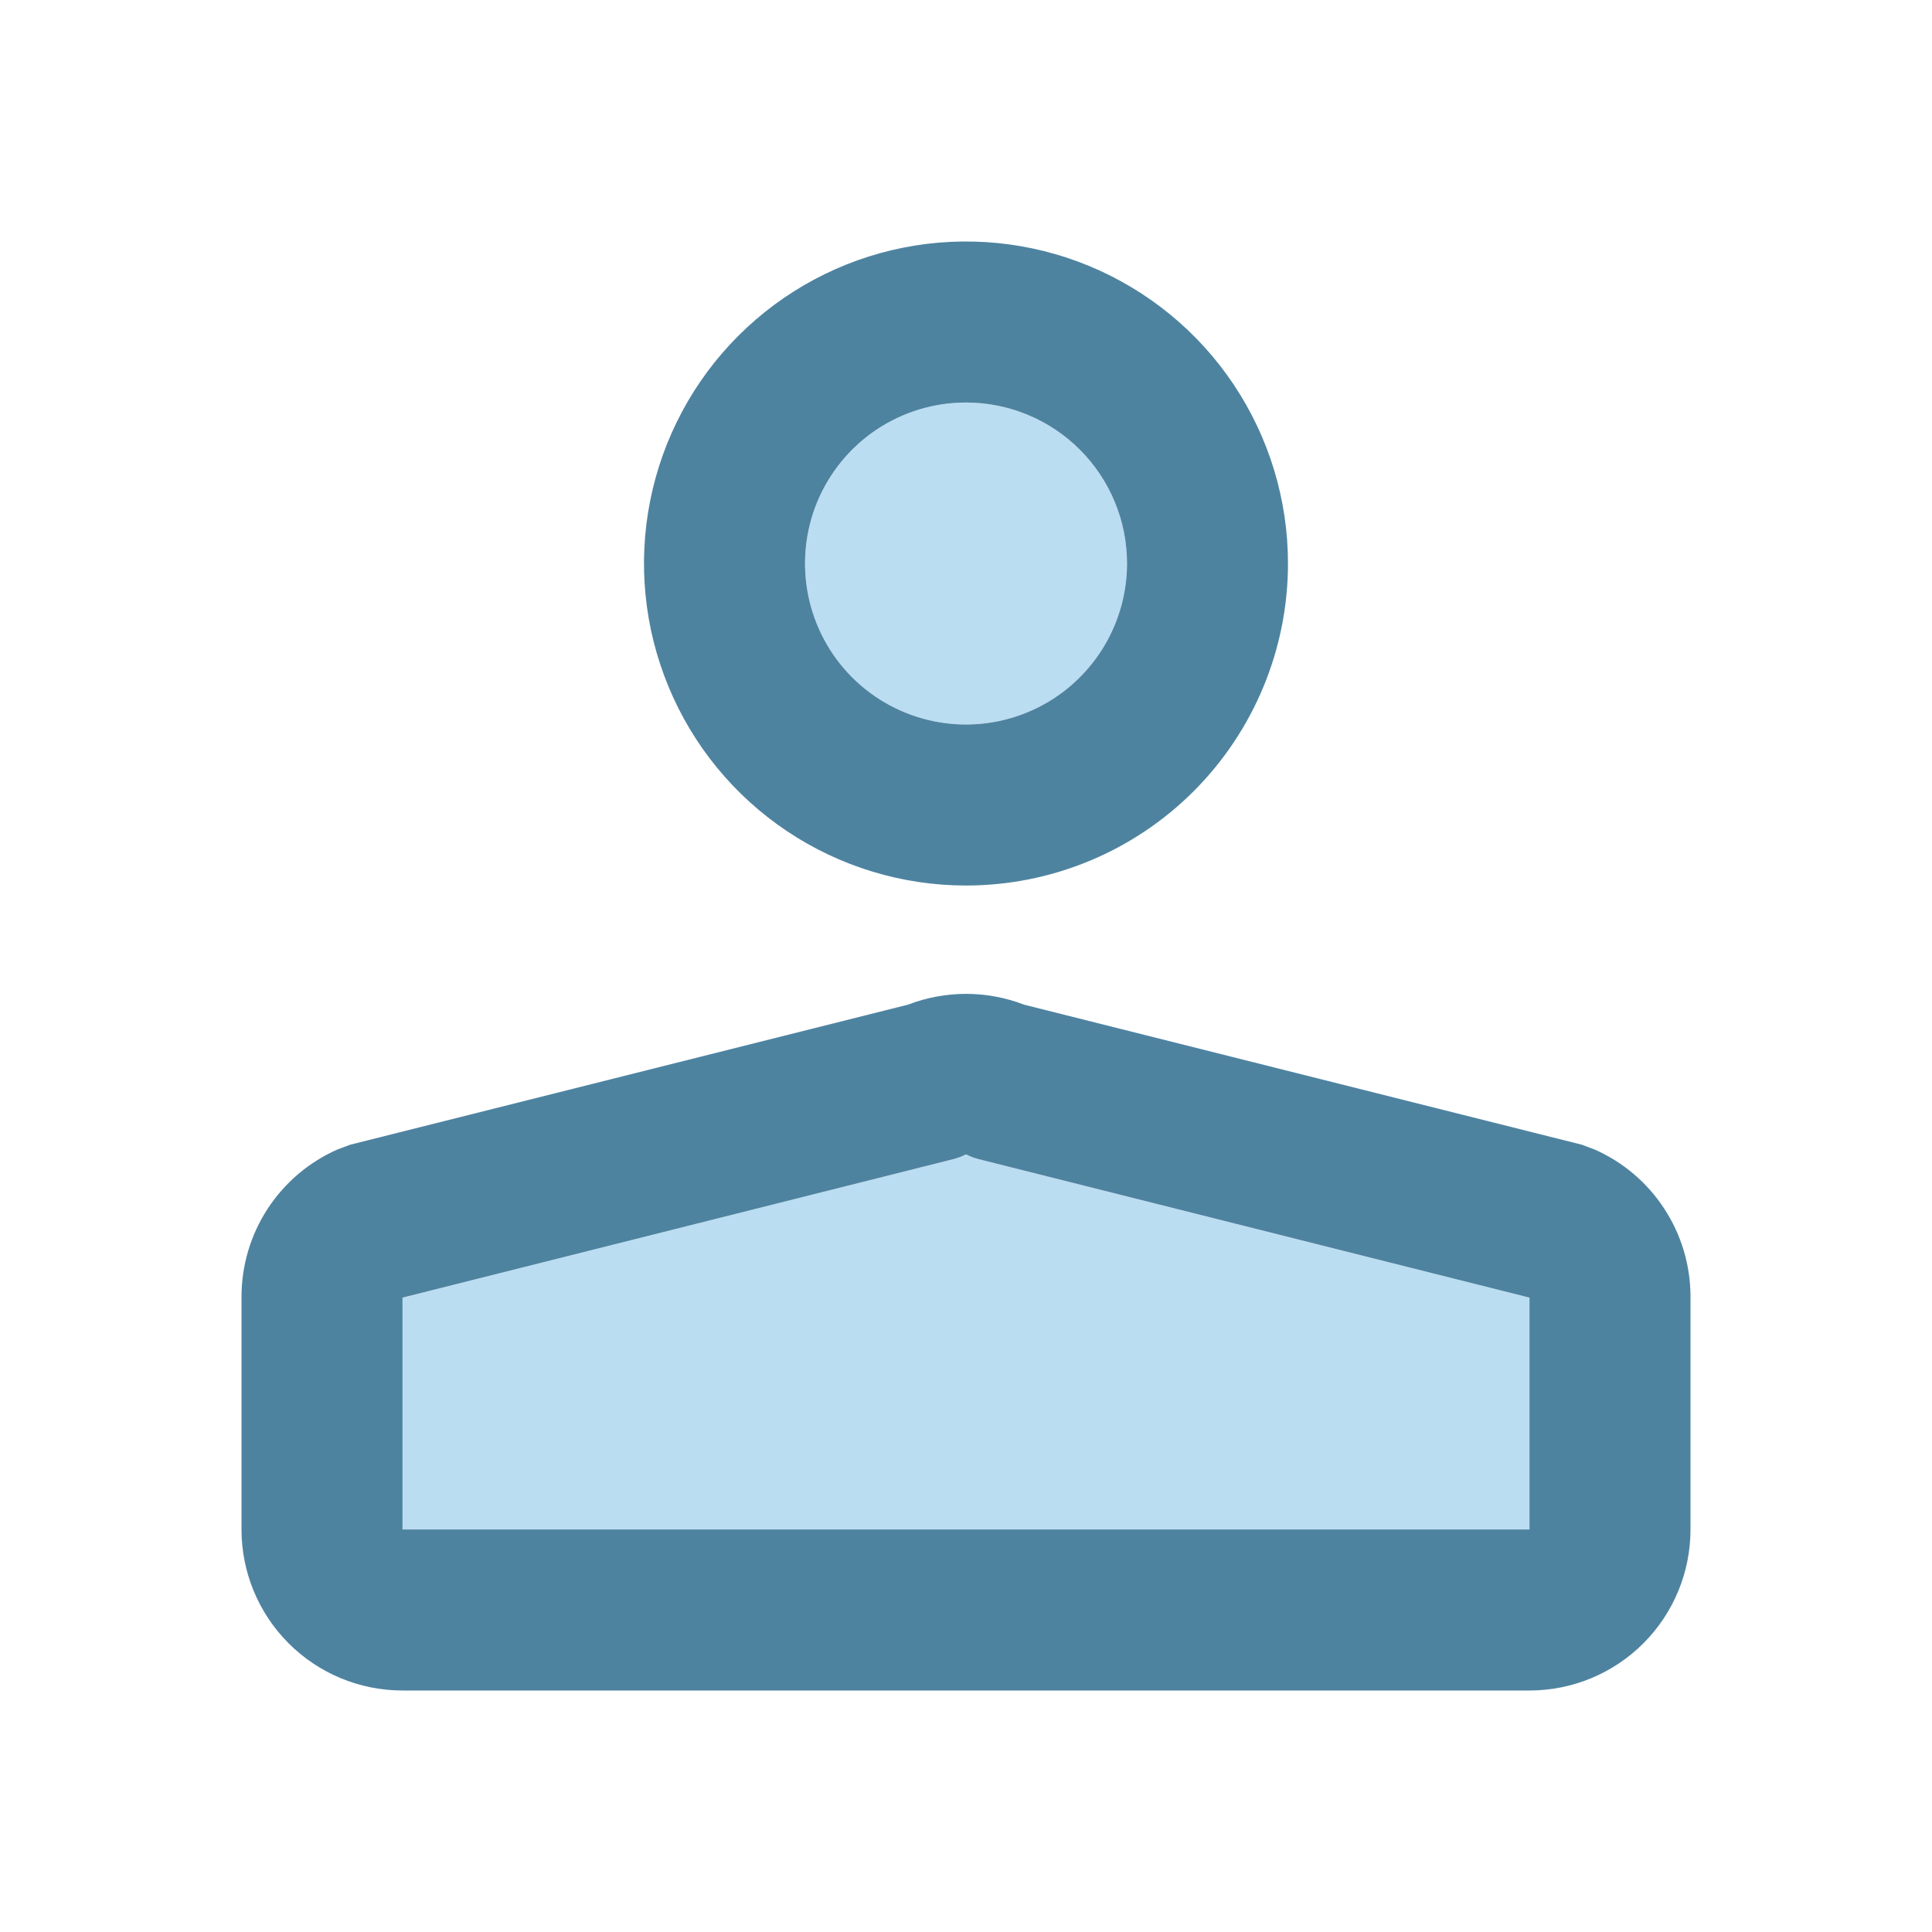 <svg width="32" height="32" viewBox="0 0 32 32" fill="none" xmlns="http://www.w3.org/2000/svg">
<path d="M16 6.667C15.473 6.667 14.957 6.823 14.519 7.116C14.08 7.409 13.739 7.826 13.537 8.313C13.335 8.8 13.282 9.337 13.385 9.854C13.488 10.371 13.742 10.846 14.115 11.219C14.488 11.592 14.963 11.846 15.48 11.949C15.997 12.052 16.534 11.999 17.021 11.797C17.508 11.595 17.925 11.254 18.218 10.815C18.511 10.377 18.667 9.861 18.667 9.334C18.667 8.626 18.386 7.948 17.886 7.448C17.386 6.948 16.708 6.667 16 6.667ZM6.667 21.494V25.334H25.334V21.494L16.214 19.2C16.14 19.182 16.068 19.155 16 19.12C15.932 19.155 15.861 19.182 15.787 19.2L6.667 21.494Z" fill="#BBDDF1"/>
<path d="M16 14.667C14.945 14.667 13.914 14.354 13.037 13.768C12.16 13.182 11.476 12.349 11.073 11.374C10.669 10.4 10.563 9.327 10.769 8.293C10.975 7.258 11.483 6.308 12.229 5.562C12.975 4.816 13.925 4.308 14.96 4.102C15.994 3.897 17.066 4.002 18.041 4.406C19.015 4.81 19.849 5.493 20.434 6.37C21.02 7.247 21.333 8.278 21.333 9.333C21.333 10.748 20.771 12.104 19.771 13.105C18.771 14.105 17.415 14.667 16 14.667ZM16 6.667C15.473 6.667 14.957 6.823 14.518 7.116C14.08 7.409 13.738 7.826 13.536 8.313C13.335 8.8 13.282 9.336 13.385 9.854C13.488 10.371 13.741 10.846 14.114 11.219C14.487 11.592 14.963 11.846 15.48 11.949C15.997 12.052 16.533 11.999 17.02 11.797C17.508 11.595 17.924 11.253 18.217 10.815C18.51 10.376 18.667 9.861 18.667 9.333C18.667 8.626 18.386 7.948 17.886 7.448C17.386 6.948 16.707 6.667 16 6.667ZM25.333 28H6.667C5.959 28 5.281 27.719 4.781 27.219C4.281 26.719 4 26.041 4 25.333V21.48C4 20.963 4.149 20.458 4.431 20.024C4.713 19.591 5.114 19.249 5.587 19.04L5.8 18.96L15.04 16.64C15.658 16.402 16.342 16.402 16.96 16.64L26.2 18.96L26.413 19.04C26.884 19.248 27.284 19.588 27.565 20.019C27.847 20.449 27.998 20.952 28 21.467V25.333C28 26.041 27.719 26.719 27.219 27.219C26.719 27.719 26.041 28 25.333 28ZM6.667 21.493V25.333H25.333V21.493L16.213 19.2C16.139 19.181 16.068 19.155 16 19.12C15.932 19.155 15.861 19.181 15.787 19.2L6.667 21.493Z" fill="#4E83A0"/>
</svg>
